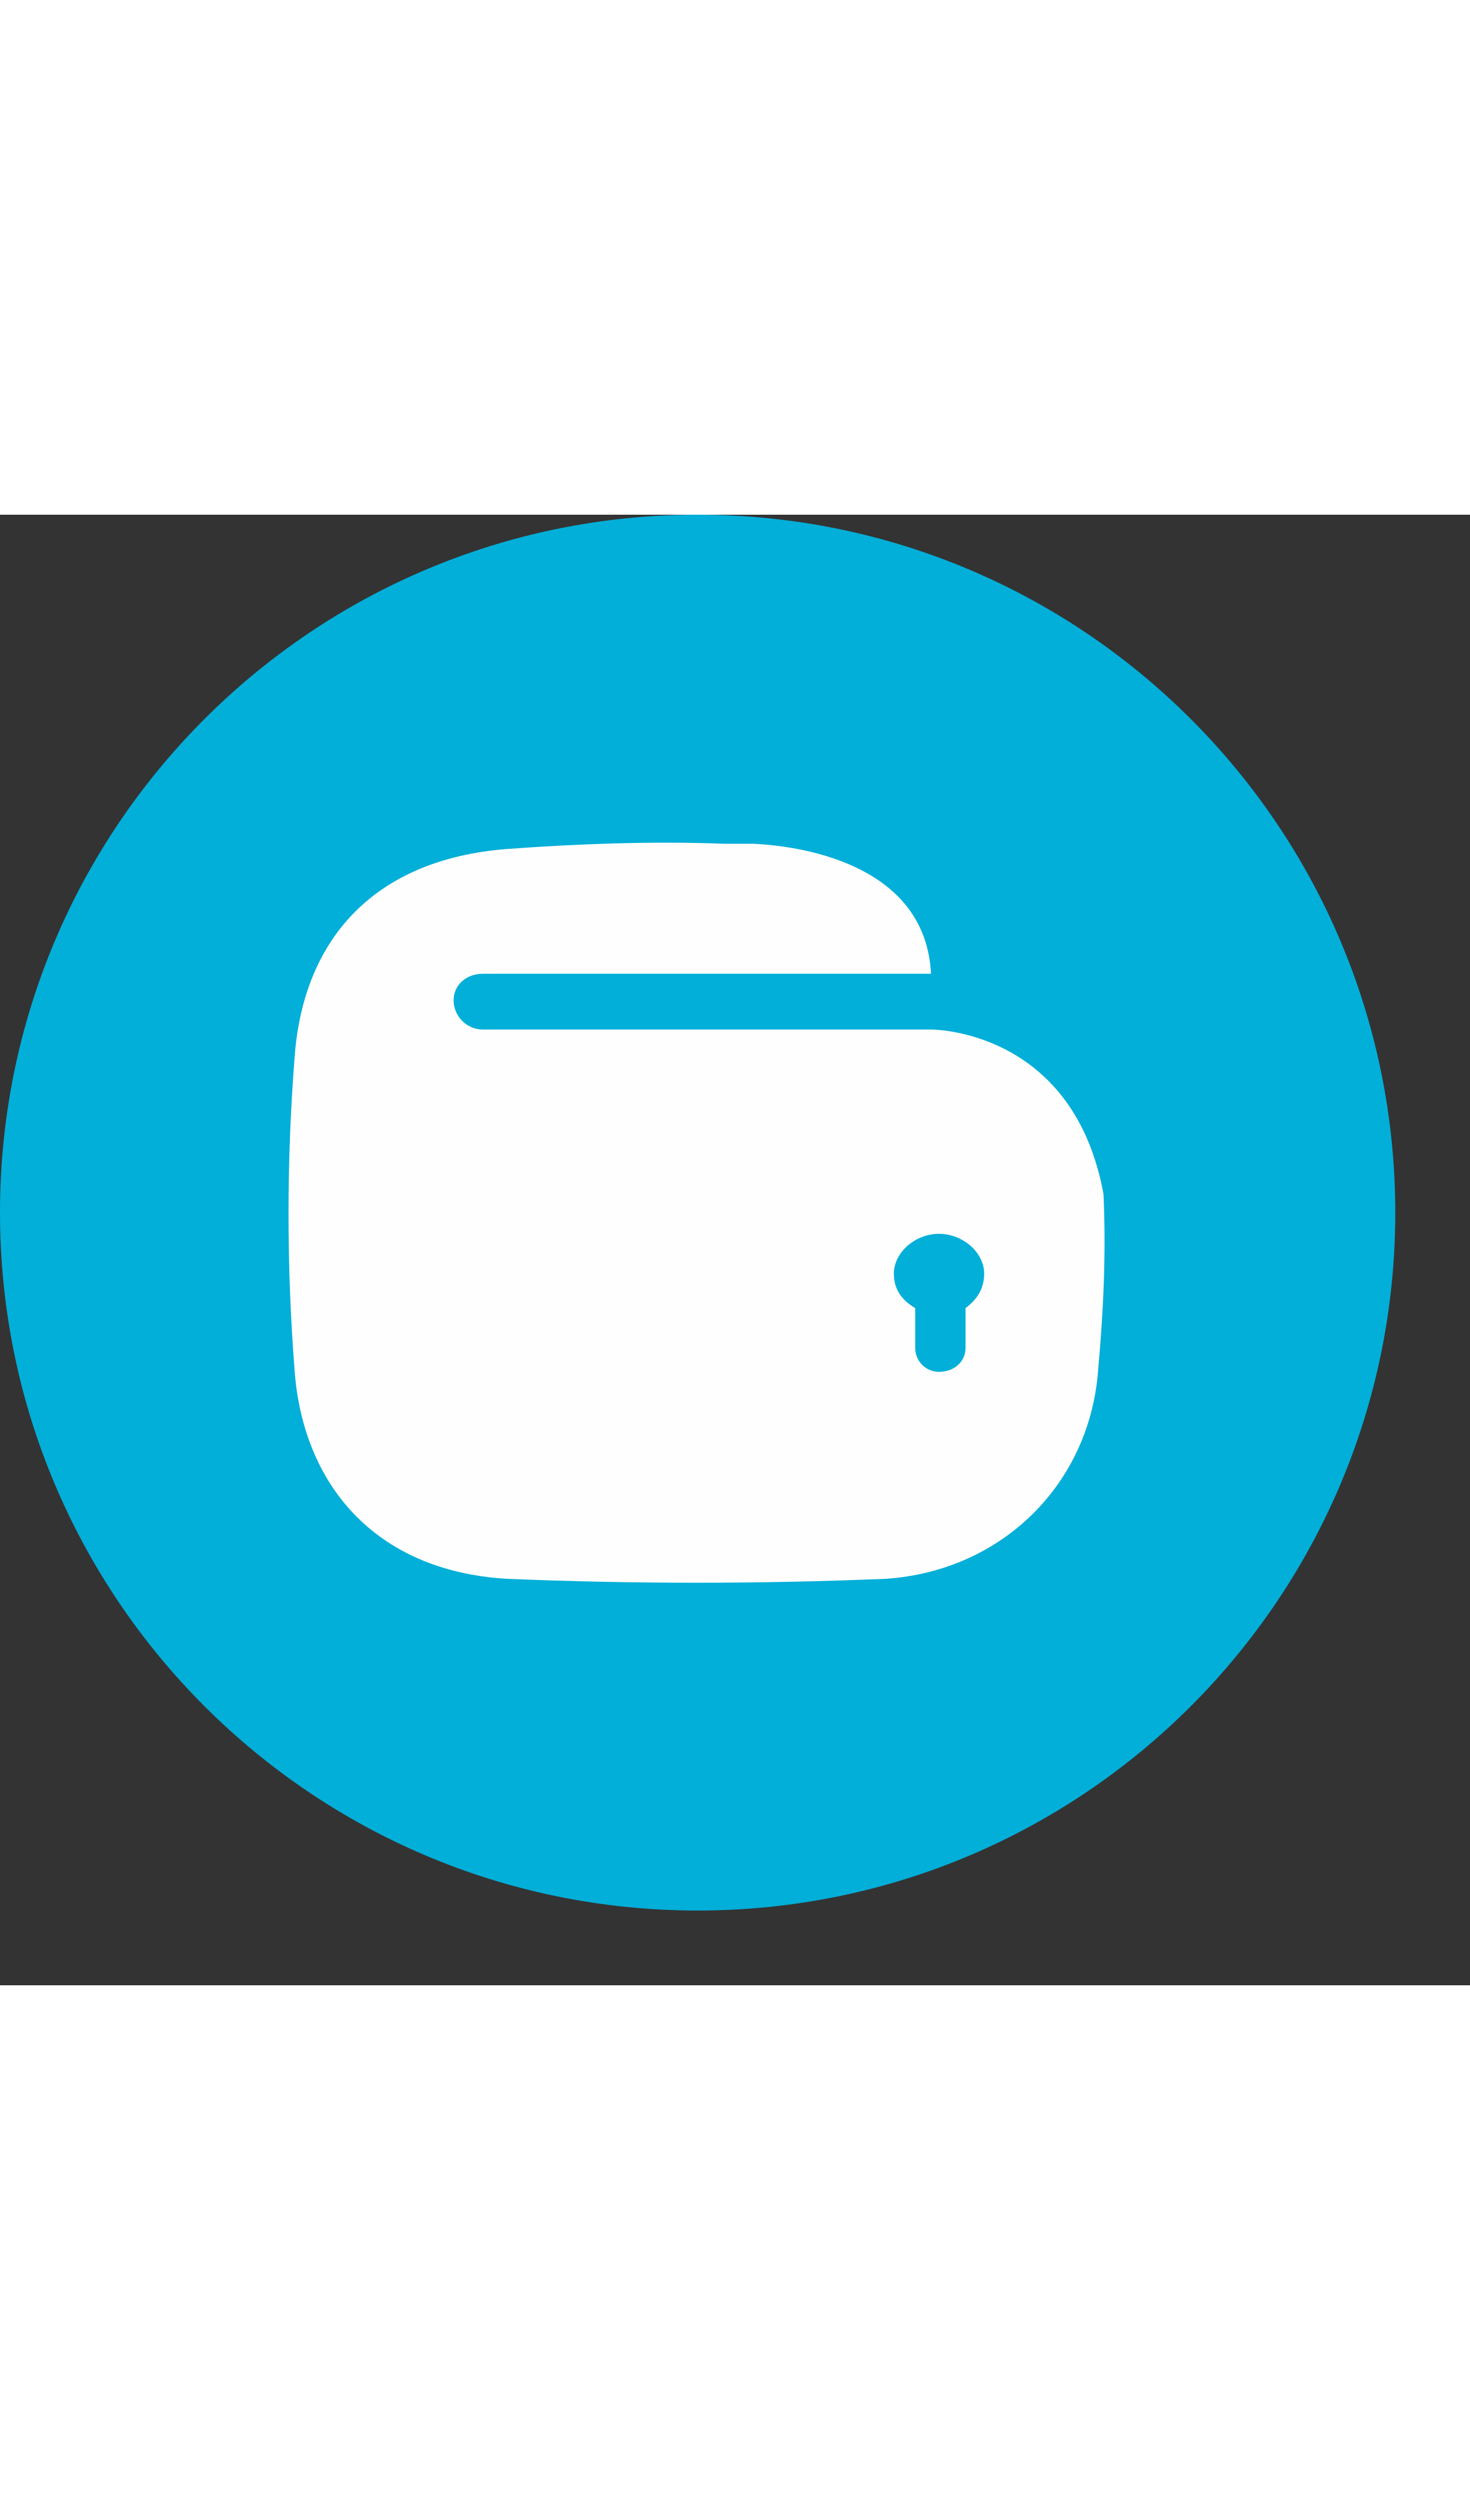 <svg width="20" height="34" viewBox="0 0 12 12" fill="none" xmlns="http://www.w3.org/2000/svg">
<rect x="0" y="0" width="12" height="12" fill="#333333" stroke="none"/>
<path d="M5.695 11.39C8.84 11.39 11.39 8.84 11.39 5.695C11.39 2.55 8.84 0 5.695 0C2.55 0 0 2.55 0 5.695C0 8.84 2.55 11.39 5.695 11.39Z" fill="#02AFD9"/>
<path fill-rule="evenodd" clip-rule="evenodd" d="M2.404 6.972C2.469 7.904 3.053 8.618 4.136 8.683C5.175 8.726 6.193 8.726 7.232 8.683C8.185 8.618 8.9 7.904 8.965 6.972C9.008 6.496 9.03 6.02 9.008 5.543C8.77 4.244 7.687 4.201 7.6 4.201H7.579H3.941C3.811 4.201 3.703 4.093 3.703 3.963C3.703 3.833 3.811 3.746 3.941 3.746H7.6C7.557 2.88 6.604 2.707 6.15 2.685H5.911C5.327 2.663 4.721 2.685 4.136 2.728C3.032 2.815 2.469 3.486 2.404 4.439C2.339 5.283 2.339 6.128 2.404 6.972ZM7.882 6.474V6.799C7.882 6.907 7.795 6.994 7.665 6.994C7.557 6.994 7.471 6.907 7.471 6.799V6.474C7.362 6.409 7.297 6.323 7.297 6.193C7.297 6.02 7.471 5.868 7.665 5.868C7.86 5.868 8.034 6.02 8.034 6.193C8.034 6.323 7.969 6.409 7.882 6.474Z" 
fill="#FEFEFE"/>
</svg>
